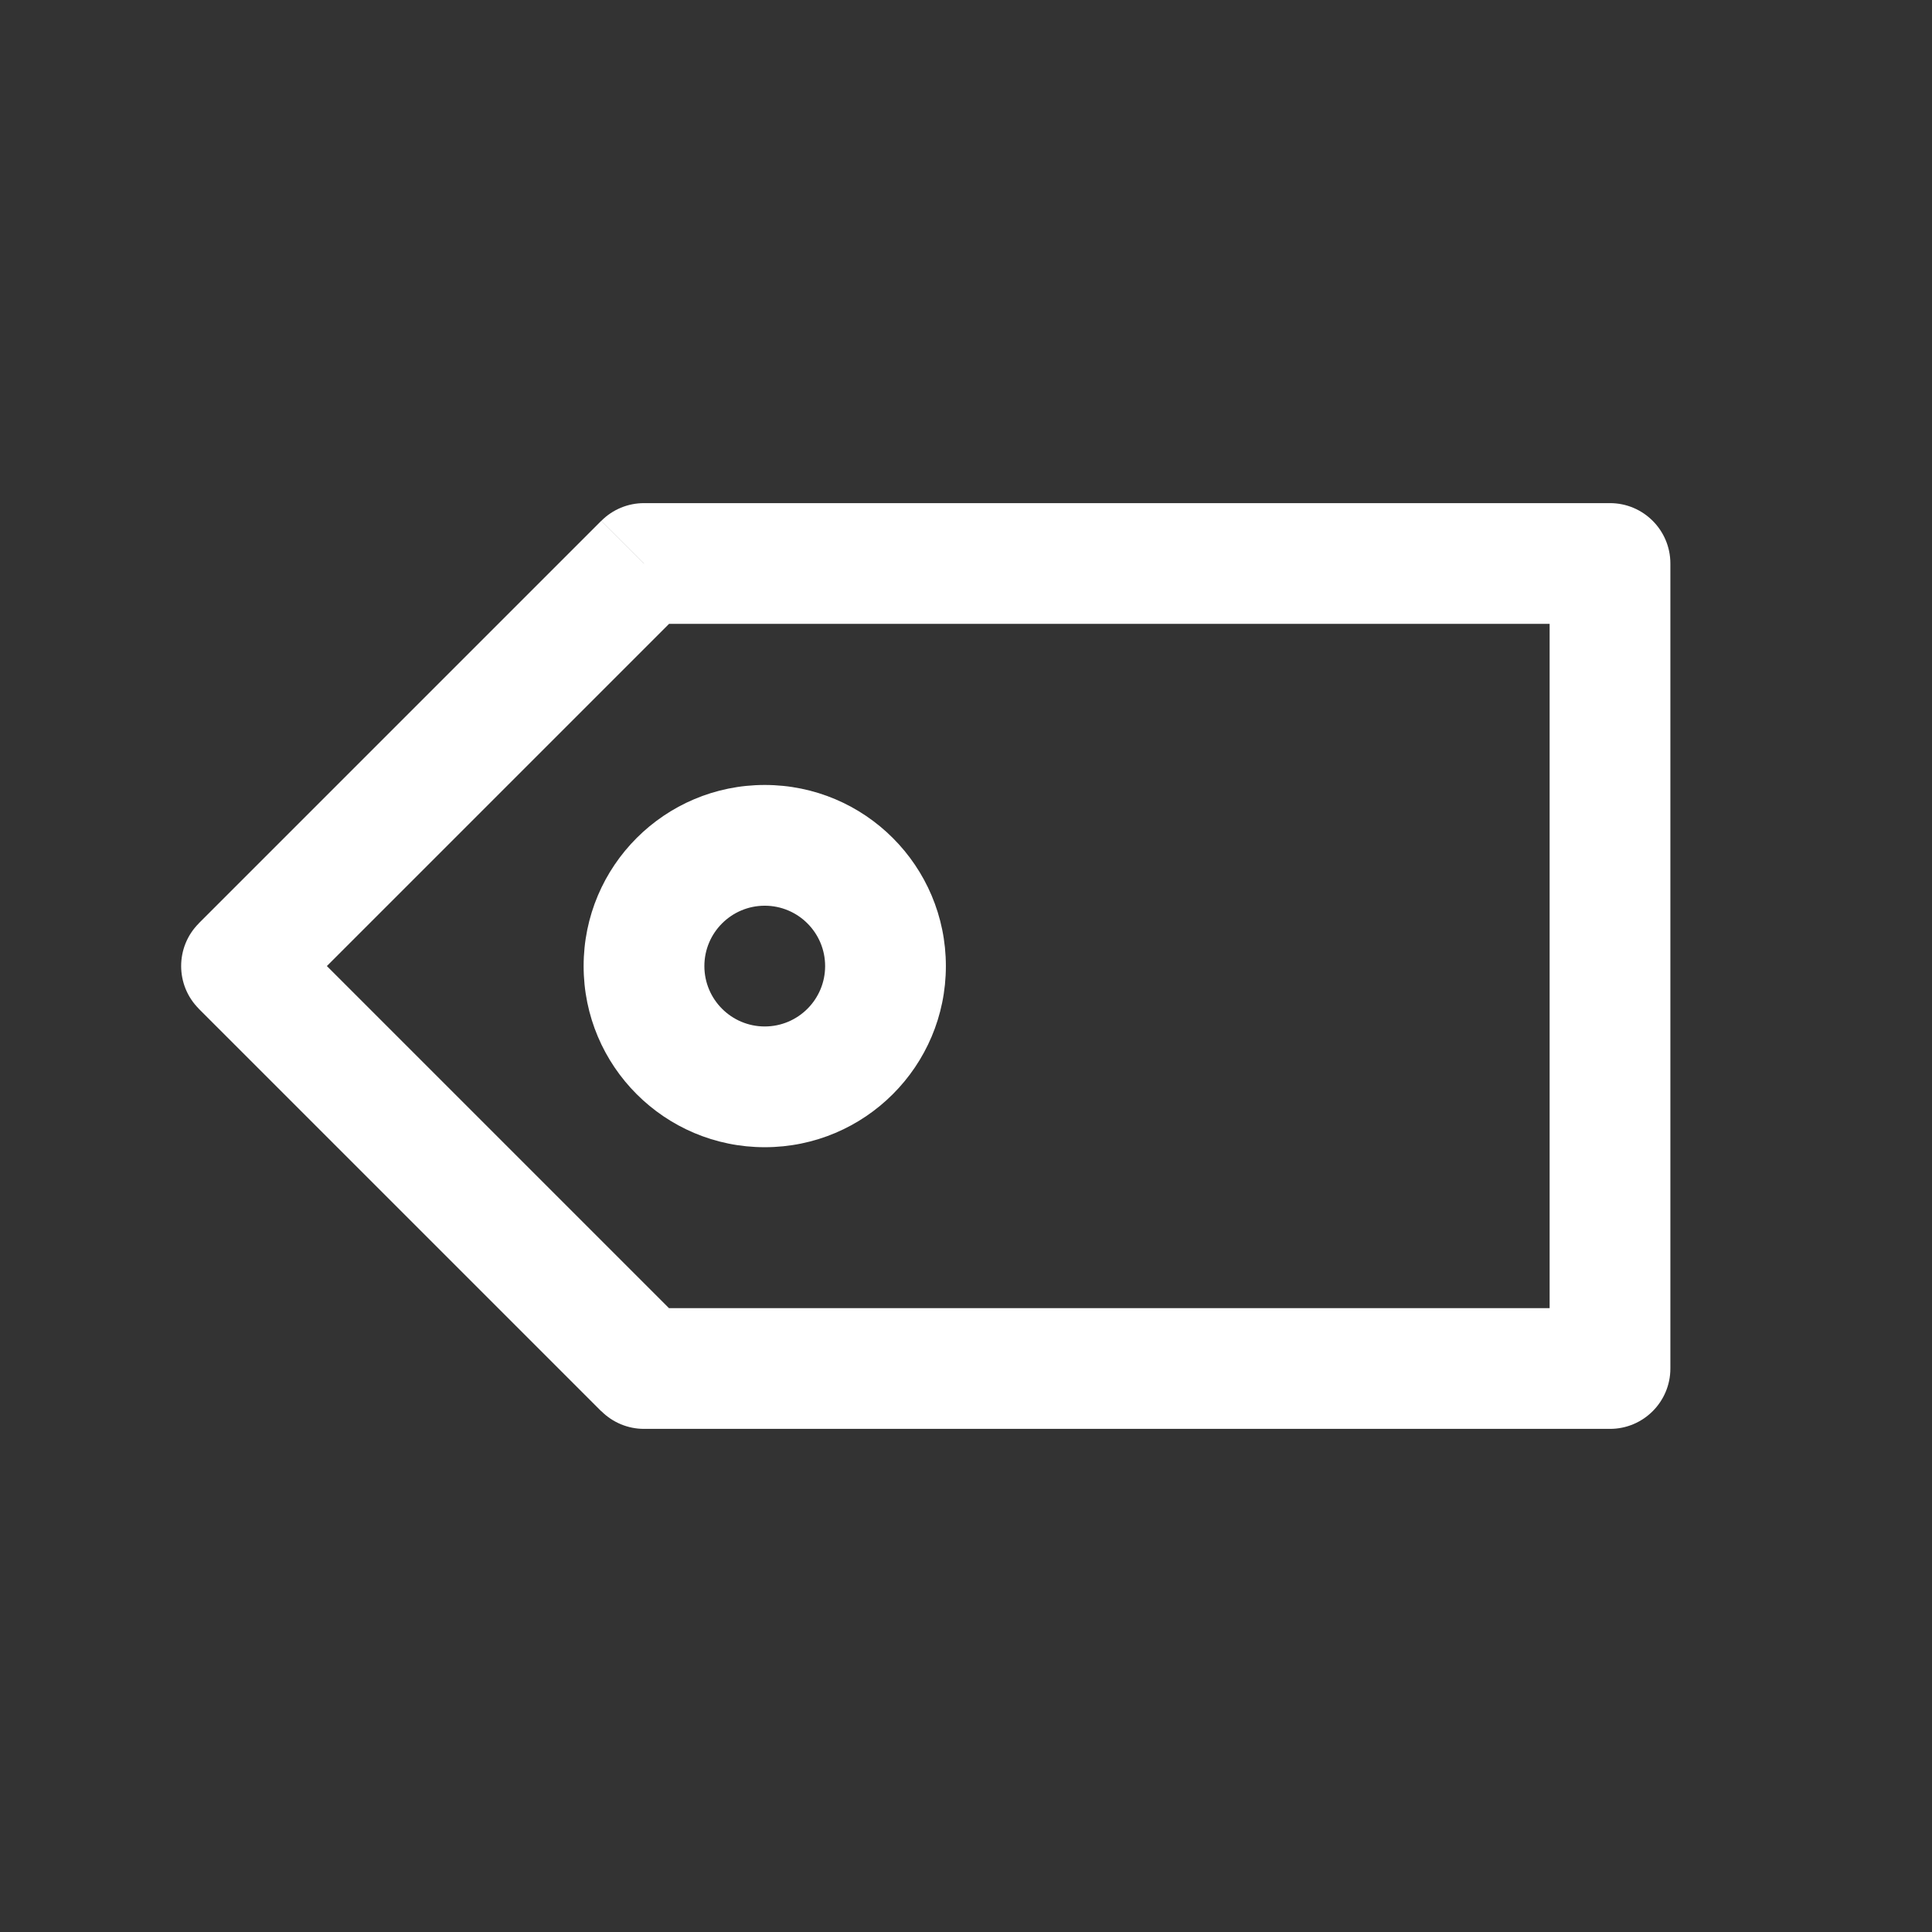 <svg fill="none" height="24" viewBox="0 0 24 24" width="24" xmlns="http://www.w3.org/2000/svg"><rect x="0" y="0" width="24" height="24" fill="#333333" stroke="none"/><path d="m8 7v-.75c-.199 0-.39.079-.53.22zm12 0h.75c0-.414-.336-.75-.75-.75zm0 10v.75c.414 0 .75-.336.75-.75zm-12 0-.53.53c.141.141.331.22.53.22zm-5-5-.53-.53c-.293.293-.293.768 0 1.061zm5-4.25h12v-1.5h-12zm11.25-.75v10h1.5v-10zm.75 9.25h-12v1.5h12zm-11.47.22-5-5-1.061 1.061 5 5zm-5-3.939 5-5-1.061-1.061-5 5zm6.72-.53c0 .414-.336.75-.75.75v1.5c1.243 0 2.25-1.007 2.25-2.25zm-.75.75c-.414 0-.75-.336-.75-.75h-1.5c0 1.243 1.007 2.25 2.25 2.25zm-.75-.75c0-.414.336-.75.75-.75v-1.5c-1.243 0-2.25 1.007-2.25 2.25zm.75-.75c.414 0 .75.336.75.75h1.5c0-1.243-1.007-2.25-2.25-2.25z" fill="#fff"/></svg>